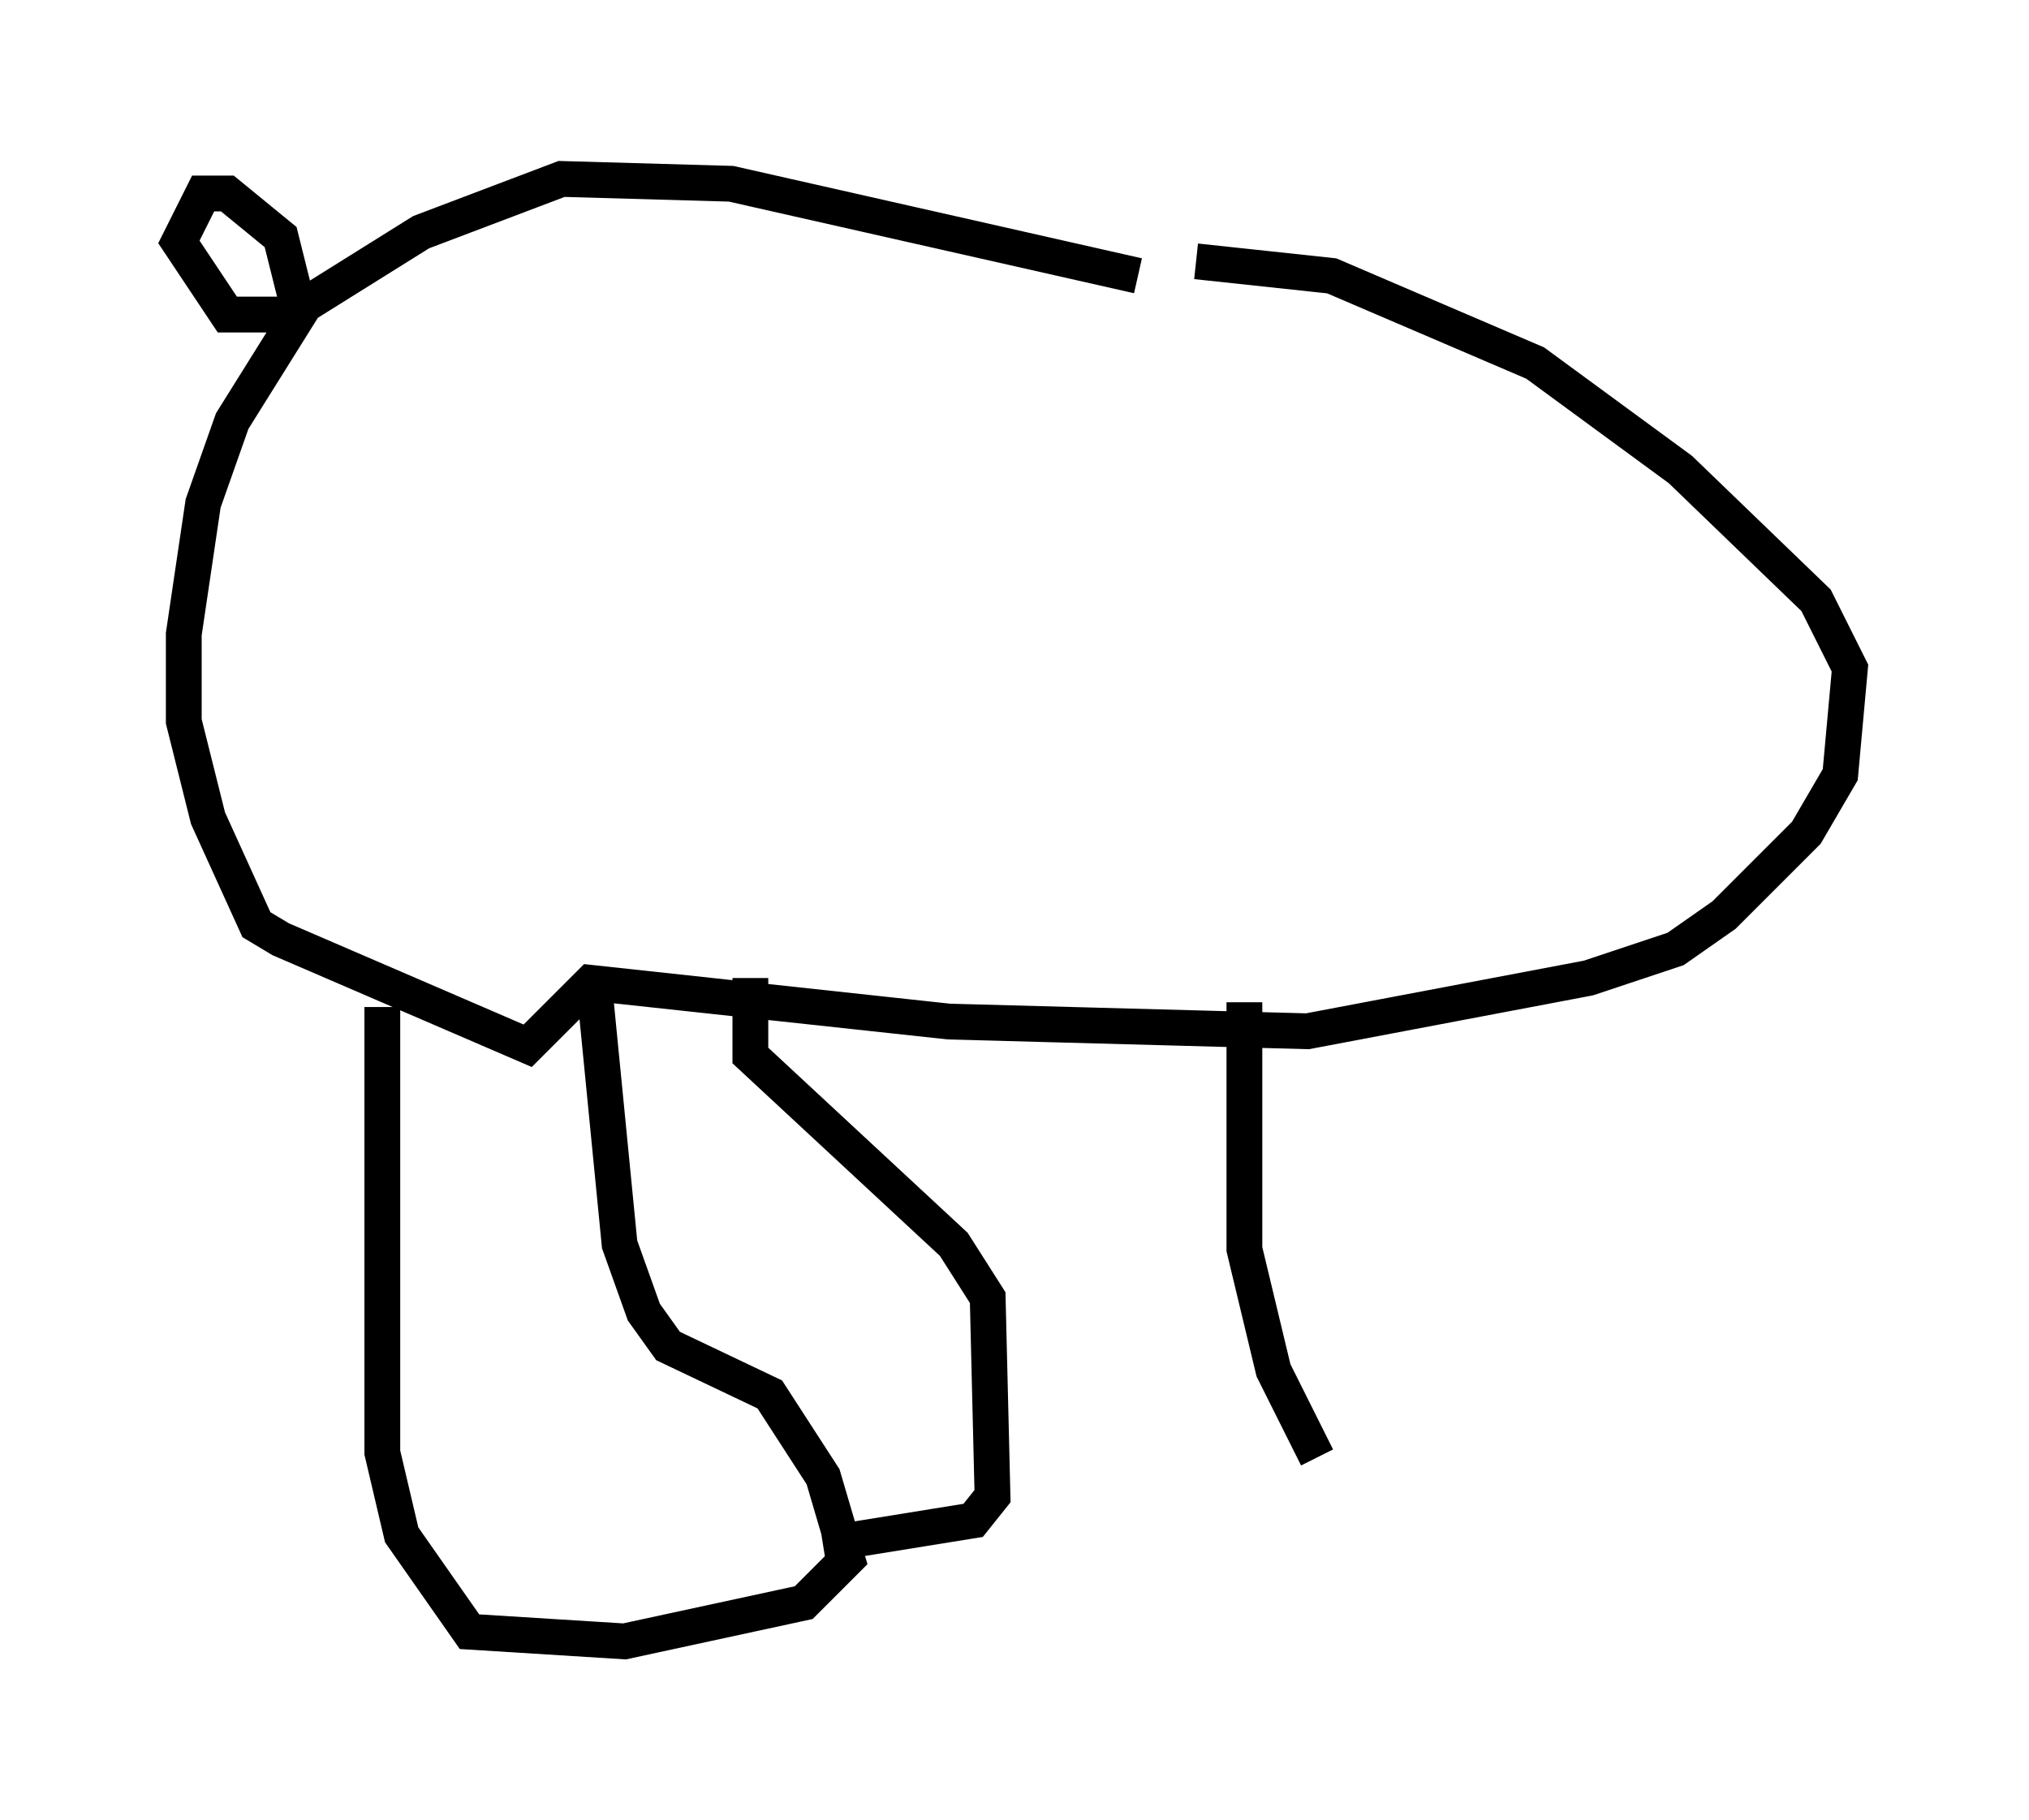 <?xml version="1.0" encoding="utf-8" ?>
<svg baseProfile="full" height="50.866" version="1.1" width="56.684" xmlns="http://www.w3.org/2000/svg" xmlns:ev="http://www.w3.org/2001/xml-events" xmlns:xlink="http://www.w3.org/1999/xlink"><defs /><rect fill="white" height="50.866" width="56.684" x="0" y="0" /><path d="M34.228, 7.706 m-2.436, 0.0 l-11.367, -2.571 -4.736, -0.135 l-3.924, 1.488 -3.248, 2.03 l-2.03, 3.248 -0.812, 2.3 l-0.541, 3.654 0.0, 2.436 l0.677, 2.706 1.353, 2.977 l0.677, 0.406 6.901, 2.977 l1.759, -1.759 10.013, 1.083 l10.013, 0.271 7.848, -1.488 l2.436, -0.812 1.353, -0.947 l2.3, -2.3 0.947, -1.624 l0.271, -2.977 -0.947, -1.894 l-3.789, -3.654 -4.059, -2.977 l-5.683, -2.436 -3.789, -0.406 m-25.034, 1.488 l-0.541, -2.165 -1.488, -1.218 l-0.677, 0.0 -0.677, 1.353 l1.353, 2.03 2.03, 0.0 m2.3, 19.35 l0.0, 12.449 0.541, 2.3 l1.894, 2.706 4.33, 0.271 l5.007, -1.083 1.218, -1.218 l-0.677, -2.3 -1.488, -2.3 l-2.842, -1.353 -0.677, -0.947 l-0.677, -1.894 -0.677, -6.901 m4.33, -0.541 l0.0, 2.165 5.683, 5.277 l0.947, 1.488 0.135, 5.548 l-0.541, 0.677 -4.195, 0.677 m11.773, -15.155 l0.0, 6.901 0.812, 3.383 l1.218, 2.436 " fill="none" stroke="black" stroke-width="1" /></svg>